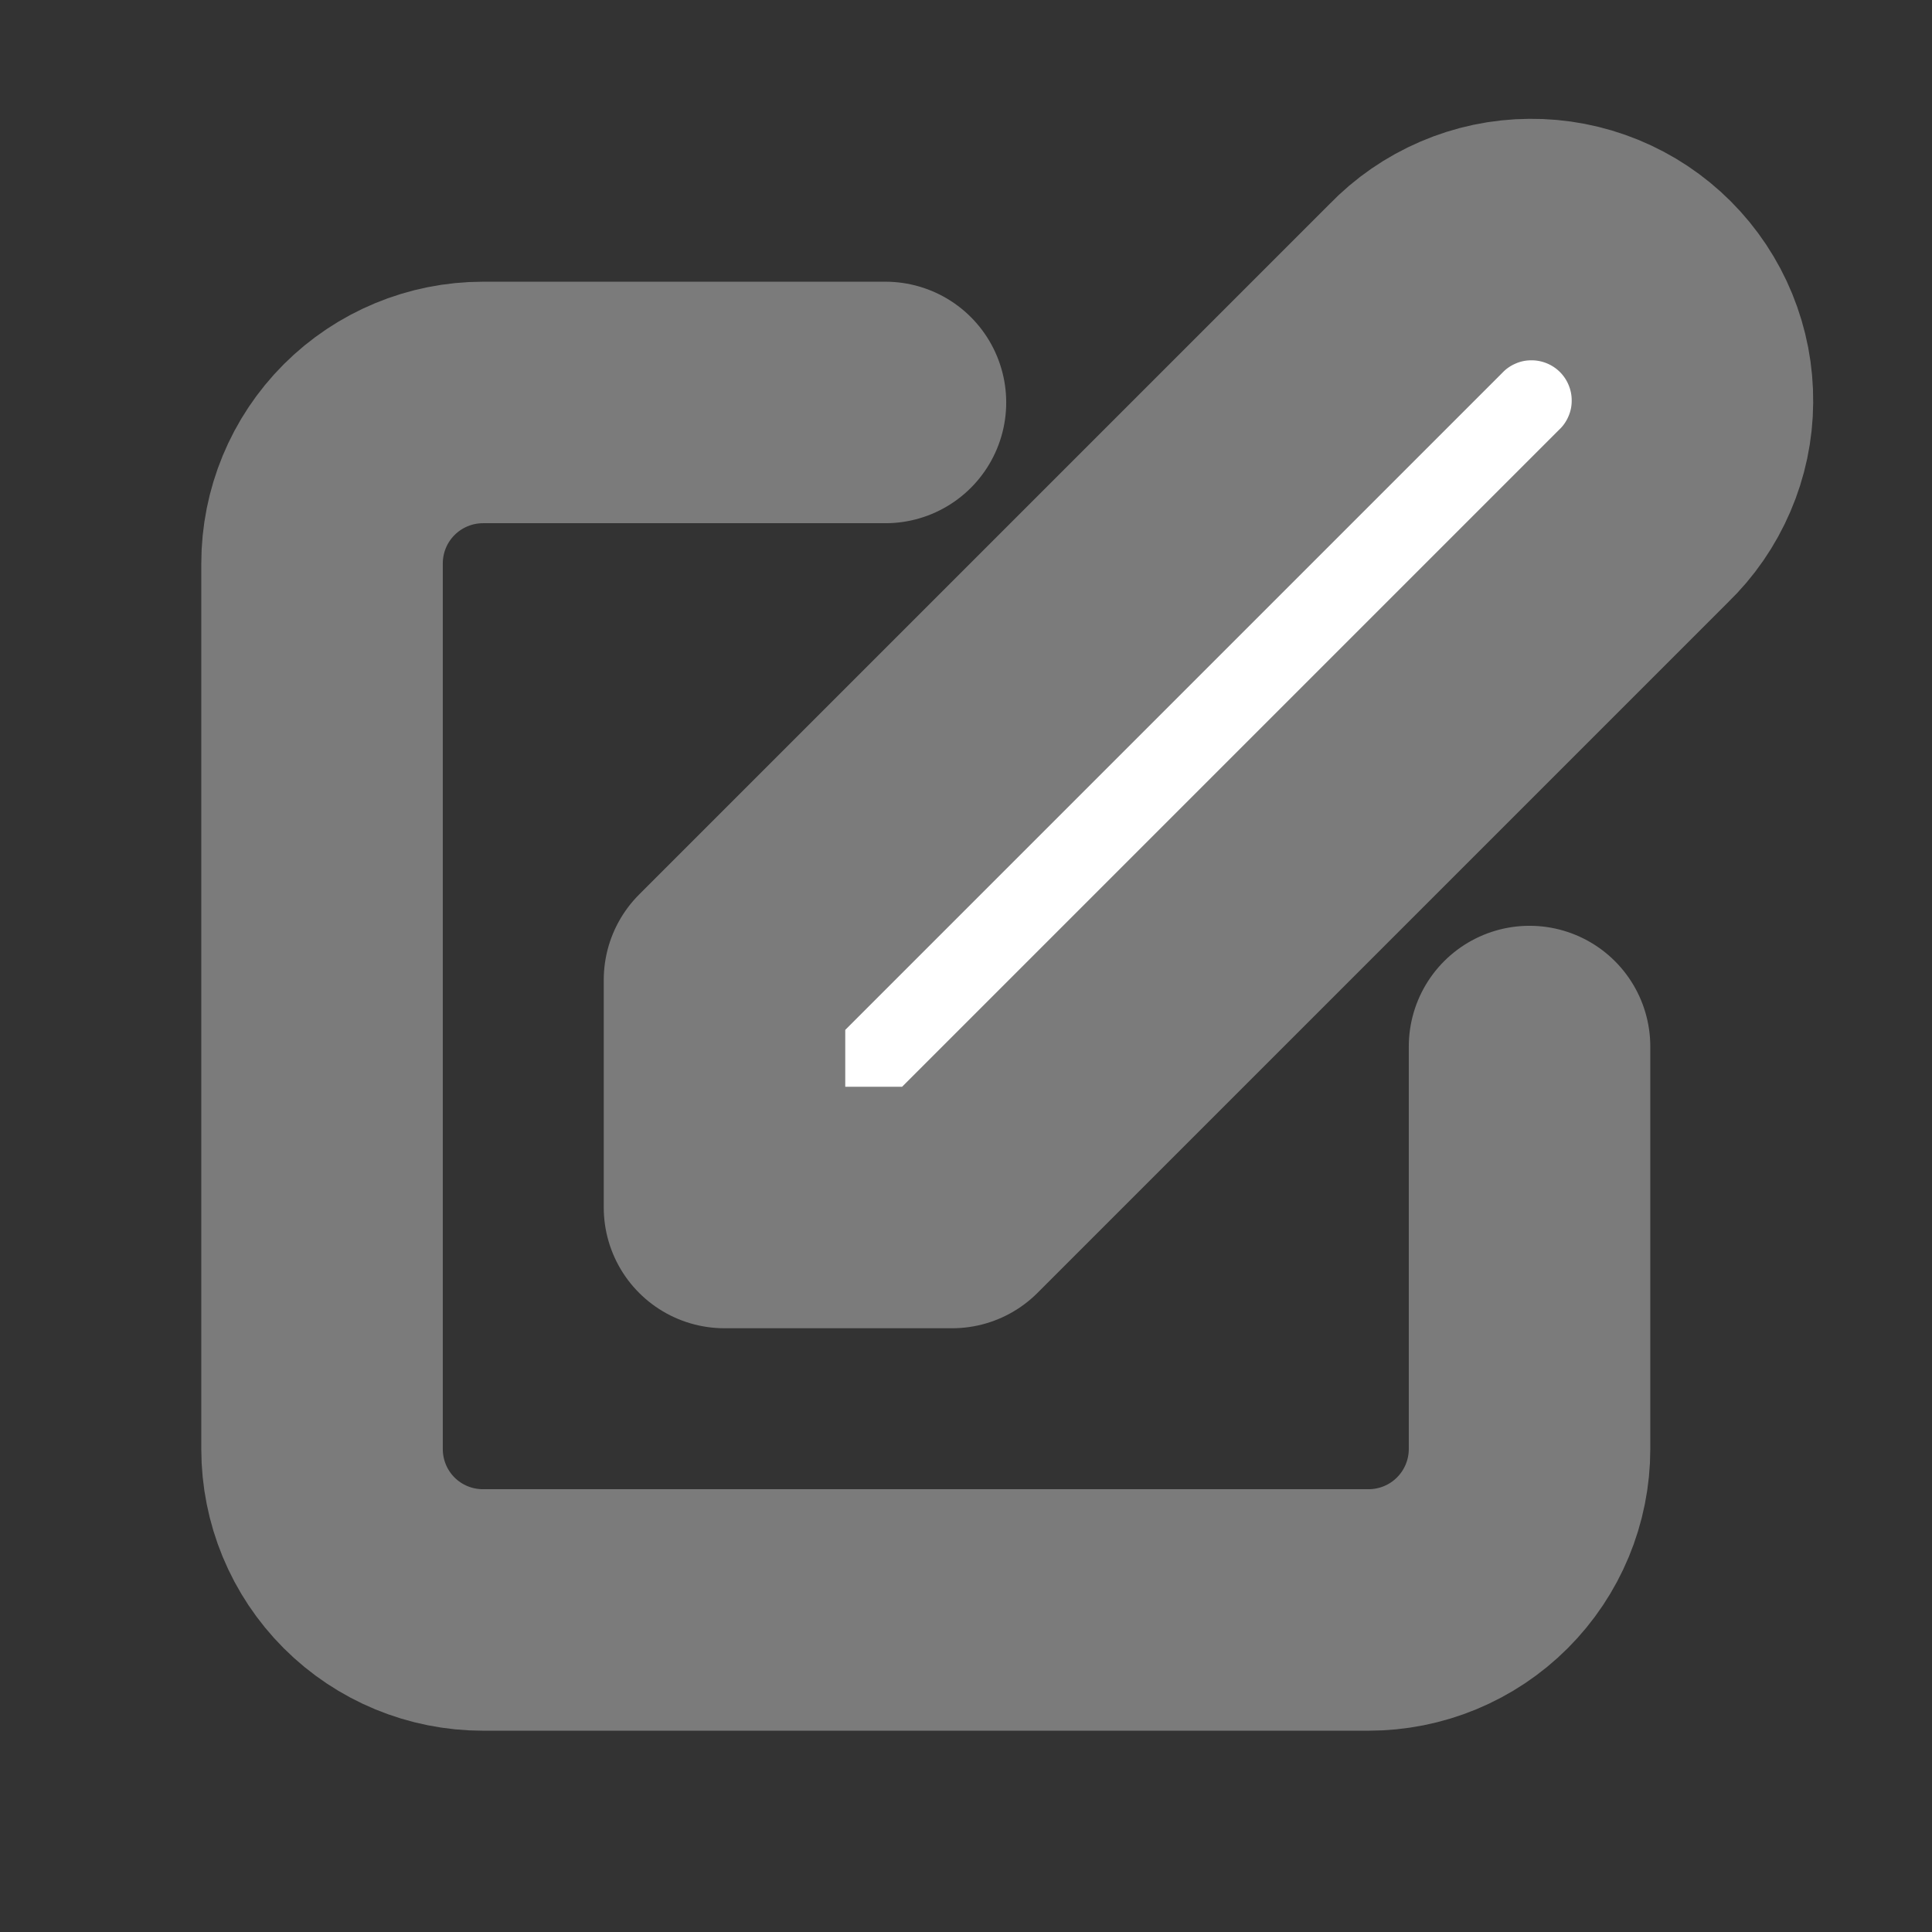 <svg width="16" height="16" viewBox="0 0 16 16" fill="none" xmlns="http://www.w3.org/2000/svg">
<rect x="0" y="0" width="16" height="16" fill="#333333" stroke="none"/>
<g id="pencil-alt">
<g id="Vector">
<path d="M12.157 2.092C11.994 2.162 11.847 2.263 11.724 2.391L6 8.115V10H7.885L13.609 4.276C13.737 4.153 13.838 4.006 13.908 3.843C13.978 3.681 14.015 3.506 14.016 3.329C14.018 3.151 13.984 2.976 13.917 2.812C13.85 2.648 13.751 2.499 13.626 2.374C13.501 2.249 13.352 2.15 13.188 2.083C13.024 2.016 12.848 1.982 12.671 1.984C12.494 1.985 12.319 2.022 12.157 2.092Z" fill="white"/>
<path d="M7.333 3.333H4C3.646 3.333 3.307 3.474 3.057 3.724C2.807 3.974 2.667 4.313 2.667 4.667V12C2.667 12.354 2.807 12.693 3.057 12.943C3.307 13.193 3.646 13.333 4 13.333H11.333C11.687 13.333 12.026 13.193 12.276 12.943C12.526 12.693 12.667 12.354 12.667 12V8.667M11.724 2.391C11.847 2.263 11.994 2.162 12.157 2.092C12.319 2.022 12.494 1.985 12.671 1.984C12.848 1.982 13.024 2.016 13.188 2.083C13.352 2.15 13.501 2.249 13.626 2.374C13.751 2.499 13.85 2.648 13.917 2.812C13.984 2.976 14.018 3.151 14.016 3.329C14.015 3.506 13.978 3.681 13.908 3.843C13.838 4.006 13.737 4.153 13.609 4.276L7.885 10H6V8.115L11.724 2.391Z" stroke="#7B7B7B" stroke-width="2" stroke-linecap="round" stroke-linejoin="round"/>
</g>
</g>
</svg>
